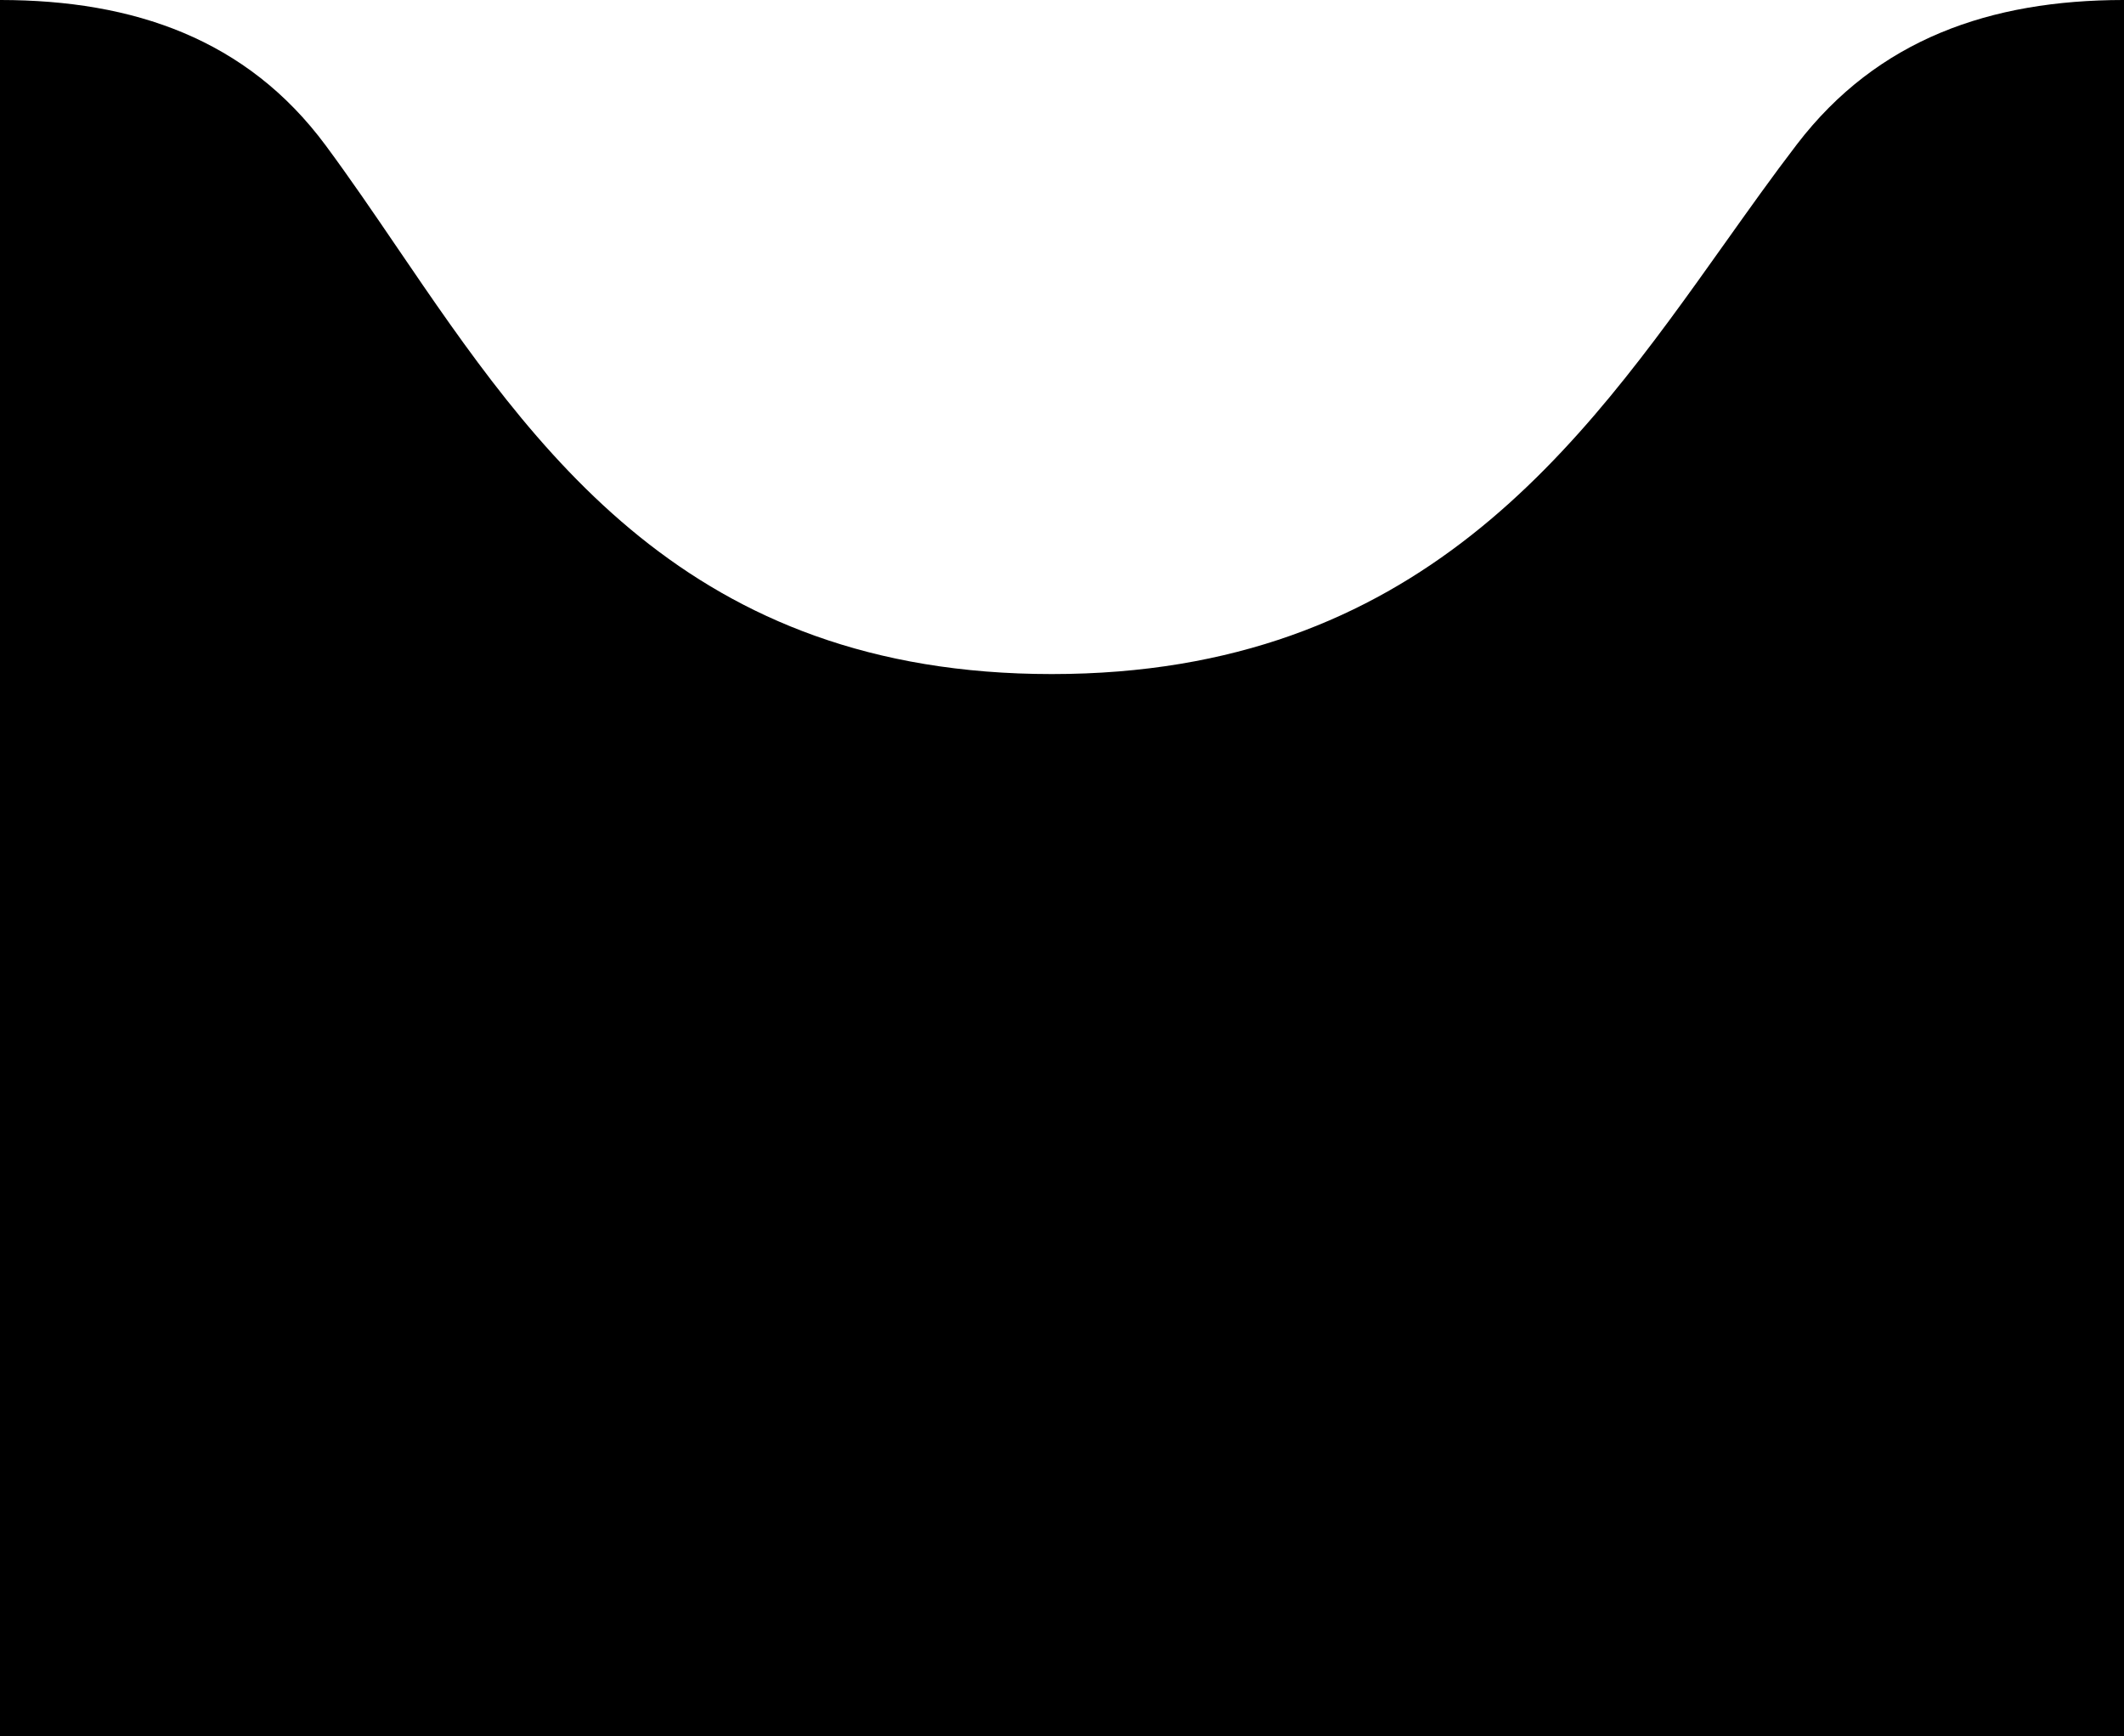 <svg width="104" height="85" viewBox="0 0 104 85" fill="none" xmlns="http://www.w3.org/2000/svg">
    <path fill-rule="evenodd" clip-rule="evenodd"
          d="M104 0H0V85H104V0ZM103.955 3.05176e-05H0.045C6.535 0.009 12.082 1.902 15.947 7.12C17.13 8.717 18.284 10.411 19.46 12.139L19.46 12.139C26.196 22.028 33.67 33 51.5 33C69.456 33 77.37 21.872 84.441 11.929L84.441 11.929L84.441 11.929C85.633 10.253 86.8 8.611 87.988 7.062C91.939 1.908 97.465 0.009 103.955 3.05176e-05Z"
          fill="currentColor"/>
</svg>
